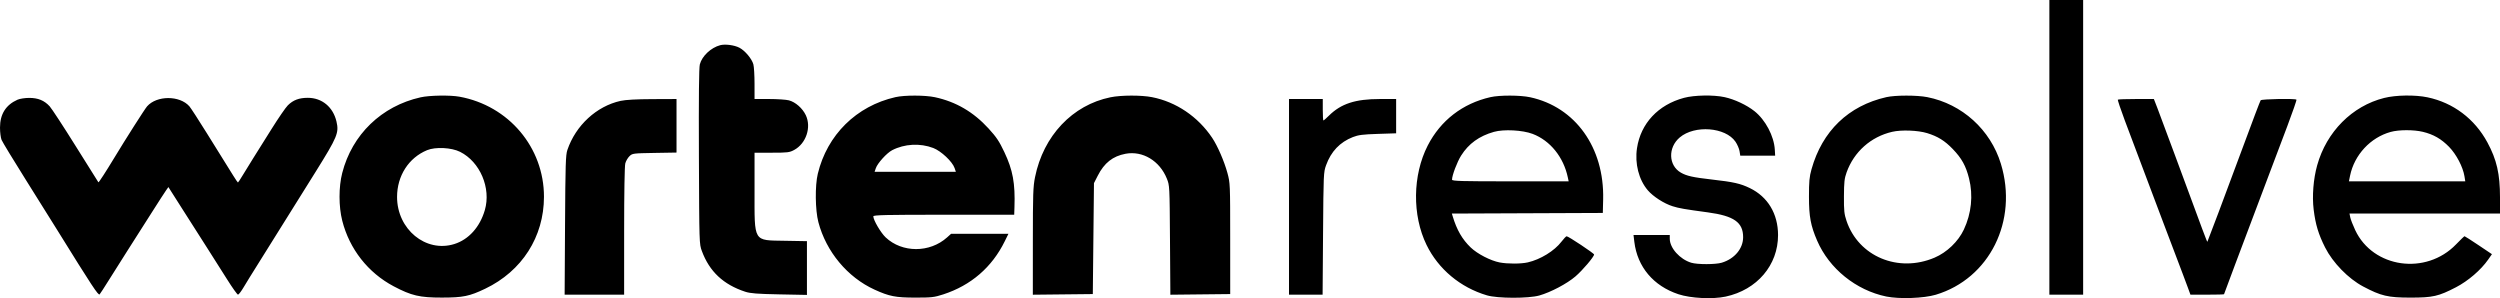 <svg width="218" height="26" viewBox="0 0 218 26" fill="none" xmlns="http://www.w3.org/2000/svg">
<path fill-rule="evenodd" clip-rule="evenodd" d="M178.705 12.848V25.695H180.177H181.65V12.848V0H180.177H178.705V12.848ZM62.801 3.941C61.994 4.156 61.215 4.888 61.026 5.611C60.949 5.902 60.924 8.384 60.945 13.653C60.975 21.261 60.976 21.275 61.203 21.89C61.864 23.676 63.075 24.812 64.984 25.439C65.43 25.585 66.026 25.631 67.954 25.669L70.365 25.717V23.373V21.03L68.446 20.996C65.653 20.946 65.796 21.183 65.796 16.596V13.316H67.303C68.684 13.316 68.847 13.296 69.256 13.074C70.293 12.512 70.765 11.1 70.268 10.048C69.981 9.441 69.362 8.896 68.791 8.749C68.546 8.686 67.772 8.634 67.071 8.634H65.796L65.795 7.308C65.795 6.578 65.75 5.815 65.694 5.611C65.564 5.131 64.965 4.416 64.48 4.163C64.036 3.931 63.236 3.826 62.801 3.941ZM36.673 8.487C33.272 9.25 30.703 11.73 29.842 15.084C29.528 16.304 29.529 18.006 29.844 19.245C30.472 21.717 32.092 23.782 34.328 24.964C35.877 25.783 36.601 25.952 38.533 25.95C40.378 25.948 40.935 25.834 42.308 25.177C45.518 23.641 47.43 20.653 47.434 17.165C47.44 12.863 44.358 9.211 40.063 8.432C39.242 8.283 37.454 8.312 36.673 8.487ZM78.082 8.471C74.677 9.245 72.128 11.762 71.311 15.157C71.06 16.2 71.086 18.319 71.362 19.37C72.039 21.946 73.899 24.18 76.263 25.257C77.549 25.843 78.099 25.951 79.808 25.952C81.239 25.952 81.461 25.927 82.251 25.671C84.669 24.886 86.502 23.303 87.614 21.04L87.934 20.39H85.433H82.932L82.585 20.702C81.075 22.06 78.668 22.059 77.229 20.7C76.802 20.297 76.153 19.189 76.153 18.864C76.153 18.75 77.228 18.725 82.296 18.725H88.439L88.461 18.075C88.532 15.981 88.322 14.833 87.579 13.264C87.134 12.321 86.891 11.959 86.206 11.209C84.885 9.763 83.357 8.871 81.527 8.477C80.677 8.294 78.874 8.29 78.082 8.471ZM96.836 8.482C93.518 9.158 90.981 11.843 90.255 15.446C90.087 16.279 90.066 16.909 90.065 21.041L90.063 25.699L92.678 25.671L95.293 25.643L95.343 20.806L95.394 15.968L95.724 15.322C96.293 14.204 97.034 13.62 98.145 13.409C99.636 13.127 101.123 14.02 101.749 15.575C101.99 16.174 101.991 16.195 102.023 20.938L102.056 25.699L104.665 25.671L107.274 25.643L107.273 20.806C107.272 16.037 107.269 15.956 107.032 15.084C106.754 14.063 106.168 12.713 105.701 12.018C104.459 10.167 102.561 8.885 100.455 8.472C99.518 8.288 97.764 8.293 96.836 8.482ZM129.967 8.471C127.536 9.024 125.622 10.502 124.498 12.691C123.175 15.27 123.133 18.769 124.395 21.357C125.424 23.467 127.342 25.069 129.663 25.755C130.593 26.03 133.277 26.036 134.232 25.766C135.227 25.484 136.64 24.738 137.38 24.103C137.995 23.576 139.004 22.389 139.004 22.193C139.004 22.092 136.754 20.596 136.611 20.602C136.559 20.604 136.357 20.815 136.161 21.072C135.546 21.879 134.327 22.628 133.217 22.881C132.623 23.016 131.459 23.018 130.768 22.885C129.975 22.732 128.83 22.14 128.247 21.582C127.505 20.87 127.031 20.049 126.673 18.856L126.603 18.623L133.185 18.596L139.766 18.569L139.795 17.384C139.904 12.871 137.37 9.33 133.423 8.479C132.562 8.294 130.764 8.289 129.967 8.471ZM146.844 8.532C144.589 9.138 143.071 10.763 142.746 12.92C142.543 14.265 142.905 15.676 143.687 16.592C144.155 17.14 145.107 17.752 145.851 17.984C146.429 18.165 146.851 18.238 148.929 18.519C151.203 18.827 152.001 19.389 152.001 20.683C152.001 21.677 151.254 22.569 150.138 22.907C149.598 23.071 148.012 23.073 147.477 22.91C146.482 22.608 145.604 21.627 145.604 20.818V20.494H144.023H142.442L142.514 21.092C142.779 23.274 144.178 24.935 146.358 25.657C147.437 26.014 149.335 26.109 150.478 25.863C153.215 25.273 155.05 23.118 155.046 20.498C155.043 18.639 154.152 17.158 152.581 16.399C151.76 16.003 151.172 15.87 149.283 15.655C147.634 15.468 147.076 15.344 146.571 15.053C145.483 14.426 145.435 12.862 146.476 11.983C147.779 10.883 150.461 11.088 151.331 12.354C151.492 12.59 151.653 12.961 151.688 13.18L151.751 13.576H153.272H154.793L154.764 13.056C154.696 11.869 153.946 10.45 152.985 9.69C152.307 9.154 151.251 8.659 150.384 8.471C149.419 8.261 147.746 8.29 146.844 8.532ZM164.49 8.471C161.186 9.222 158.901 11.422 157.965 14.756C157.777 15.424 157.741 15.812 157.742 17.165C157.742 18.884 157.89 19.678 158.455 20.986C159.507 23.423 161.841 25.309 164.486 25.857C165.616 26.091 167.758 26.013 168.8 25.701C173.491 24.292 175.997 19.25 174.476 14.279C173.569 11.31 171.093 9.069 168.06 8.47C167.169 8.293 165.267 8.294 164.49 8.471ZM207.897 8.542C205.106 9.243 202.873 11.489 202.057 14.416C201.726 15.599 201.607 17.103 201.751 18.274C201.912 19.581 202.167 20.424 202.753 21.586C203.424 22.913 204.774 24.297 206.069 24.983C207.626 25.808 208.233 25.951 210.182 25.952C212.15 25.952 212.636 25.841 214.167 25.046C215.225 24.496 216.334 23.543 216.963 22.642L217.297 22.164L216.13 21.381C215.487 20.95 214.937 20.598 214.908 20.598C214.878 20.598 214.545 20.918 214.168 21.309C211.547 24.029 206.927 23.377 205.375 20.068C205.171 19.634 204.976 19.131 204.941 18.95L204.876 18.621H211.438H218V17.212C218 15.166 217.715 13.922 216.901 12.418C215.789 10.361 213.928 8.96 211.684 8.487C210.601 8.259 208.924 8.283 207.897 8.542ZM1.528 8.694C0.506 9.149 0 9.955 0 11.131C0 11.535 0.062 12.017 0.138 12.201C0.214 12.385 1.158 13.94 2.236 15.656C3.314 17.373 4.548 19.343 4.977 20.036C8.049 24.988 8.579 25.792 8.688 25.667C8.749 25.597 9.09 25.071 9.446 24.499C9.801 23.927 10.556 22.733 11.122 21.846C11.689 20.959 12.633 19.477 13.219 18.553C13.805 17.629 14.375 16.747 14.485 16.593L14.684 16.312L15.896 18.218C16.563 19.266 17.529 20.78 18.042 21.583C18.556 22.386 19.351 23.639 19.809 24.369C20.267 25.098 20.692 25.694 20.754 25.693C20.816 25.692 21.038 25.4 21.249 25.043C21.459 24.686 22.015 23.786 22.485 23.042C23.311 21.733 23.863 20.849 27.521 14.984C29.426 11.929 29.571 11.579 29.341 10.598C29.044 9.331 28.077 8.53 26.842 8.53C26.079 8.53 25.566 8.723 25.099 9.186C24.913 9.369 24.279 10.291 23.688 11.235C23.097 12.179 22.378 13.326 22.089 13.784C21.8 14.242 21.389 14.909 21.175 15.266C20.961 15.624 20.769 15.916 20.749 15.916C20.728 15.916 20.545 15.647 20.341 15.318C20.138 14.989 19.825 14.486 19.645 14.2C19.465 13.914 18.737 12.743 18.026 11.599C17.315 10.455 16.635 9.407 16.515 9.271C15.669 8.311 13.678 8.311 12.828 9.271C12.632 9.492 10.944 12.141 9.952 13.784C9.25 14.947 8.612 15.931 8.581 15.898C8.564 15.879 7.673 14.46 6.602 12.743C5.53 11.027 4.508 9.465 4.332 9.272C3.861 8.758 3.317 8.535 2.538 8.537C2.175 8.538 1.721 8.609 1.528 8.694ZM54.119 8.796C52.02 9.258 50.203 10.933 49.475 13.077C49.327 13.515 49.302 14.309 49.271 19.635L49.236 25.695H51.83H54.424L54.425 20.155C54.425 16.81 54.465 14.469 54.526 14.244C54.581 14.04 54.745 13.759 54.889 13.62C55.144 13.374 55.198 13.367 57.072 13.335L58.993 13.303V10.969V8.634L56.886 8.643C55.495 8.648 54.555 8.7 54.119 8.796ZM112.401 17.165V25.695H113.866H115.331L115.37 20.364C115.408 15.162 115.414 15.017 115.634 14.408C116.069 13.206 116.838 12.398 117.971 11.953C118.442 11.768 118.832 11.718 120.144 11.676L121.743 11.624V10.129V8.634H120.338C118.185 8.634 116.941 9.039 115.883 10.085C115.648 10.317 115.431 10.507 115.401 10.507C115.371 10.507 115.346 10.086 115.346 9.571V8.634H113.874H112.401V17.165ZM184.677 8.689C184.648 8.719 184.916 9.526 185.275 10.483C186.42 13.545 187.003 15.094 187.693 16.905C188.064 17.877 188.496 19.024 188.654 19.453C188.903 20.131 189.48 21.654 190.331 23.875C190.462 24.218 190.668 24.768 190.788 25.097L191.006 25.695H192.471C193.276 25.695 193.936 25.678 193.936 25.657C193.936 25.636 194.376 24.454 194.915 23.03C195.453 21.607 196.201 19.622 196.577 18.621C196.954 17.62 197.562 16.005 197.93 15.032C198.298 14.059 198.982 12.247 199.452 11.004C199.921 9.762 200.281 8.72 200.251 8.69C200.143 8.579 197.198 8.632 197.129 8.746C197.062 8.858 196.478 10.401 195.36 13.42C194.086 16.863 192.514 21.049 192.484 21.079C192.453 21.111 192.234 20.525 189.672 13.576C188.997 11.745 188.303 9.884 188.131 9.441L187.818 8.634H186.274C185.424 8.634 184.706 8.659 184.677 8.689ZM133.648 11.676C135.178 12.259 136.342 13.699 136.715 15.474L136.787 15.812H131.702C127.42 15.812 126.617 15.79 126.617 15.667C126.617 15.293 127.059 14.123 127.411 13.565C128.066 12.526 128.984 11.863 130.272 11.498C131.128 11.256 132.771 11.342 133.648 11.676ZM168.044 11.607C168.973 11.892 169.583 12.27 170.278 12.992C171.062 13.806 171.428 14.467 171.701 15.561C172.07 17.037 171.91 18.611 171.247 20.021C170.76 21.059 169.77 22.009 168.697 22.466C165.533 23.816 162.065 22.369 161.017 19.261C160.815 18.661 160.785 18.375 160.792 17.113C160.798 15.883 160.834 15.559 161.023 15.032C161.667 13.235 163.139 11.925 164.998 11.494C165.801 11.308 167.242 11.362 168.044 11.607ZM211.275 11.496C212.195 11.718 212.881 12.111 213.558 12.805C214.196 13.459 214.77 14.556 214.901 15.37L214.972 15.812H209.898H204.825L204.926 15.318C205.299 13.504 206.705 11.989 208.467 11.504C209.182 11.306 210.476 11.303 211.275 11.496ZM81.382 12.906C82.069 13.171 83.05 14.094 83.241 14.656L83.351 14.98H79.808H76.265L76.371 14.668C76.519 14.232 77.323 13.345 77.791 13.1C78.863 12.54 80.239 12.466 81.382 12.906ZM40.12 13.24C41.862 14.114 42.834 16.398 42.279 18.316C41.849 19.801 40.87 20.89 39.614 21.281C37.126 22.055 34.624 19.995 34.624 17.174C34.624 15.334 35.635 13.759 37.242 13.095C37.973 12.793 39.368 12.863 40.12 13.24Z" fill="currentColor"/>
</svg>
